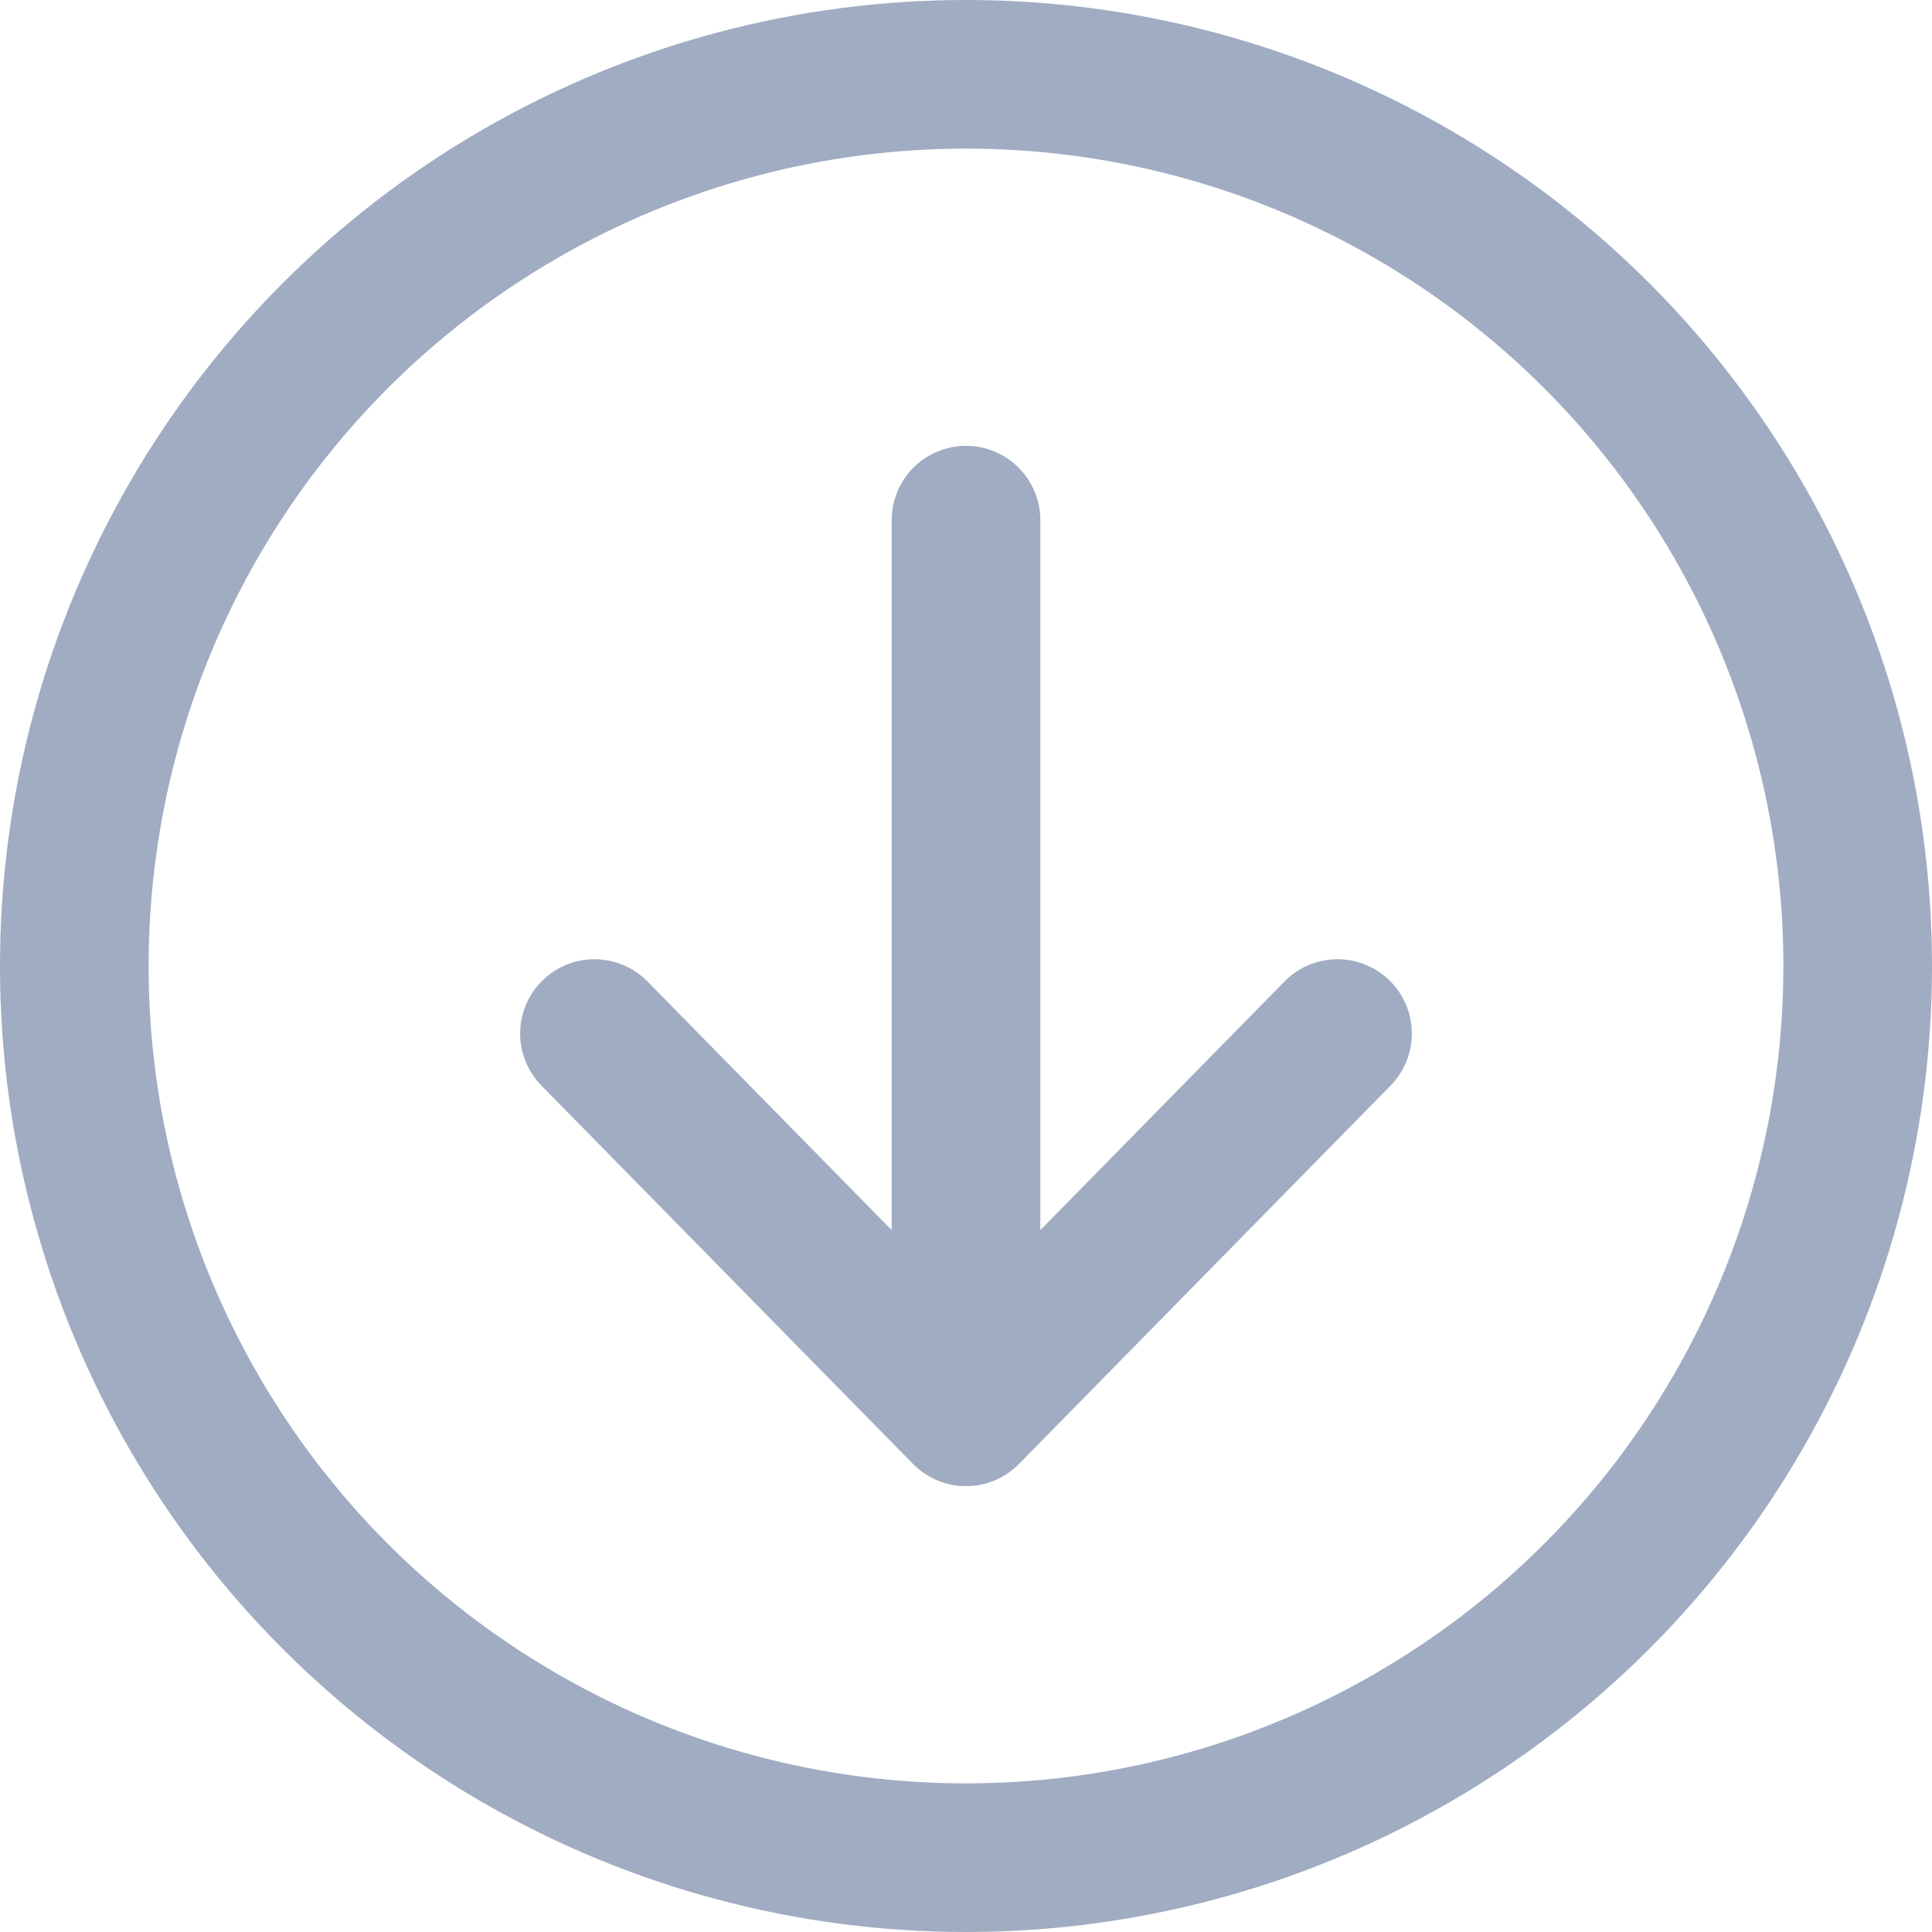 <svg width="26" height="26" viewBox="0 0 26 26" fill="none" xmlns="http://www.w3.org/2000/svg">
<circle cx="13" cy="13" r="12" stroke="#A0ACC2" stroke-width="2"/>
<path d="M13 7V19M13 19L8 13.909M13 19L18 13.909" stroke="#A0ACC2" stroke-width="2" stroke-linecap="round" stroke-linejoin="round"/>
</svg>
